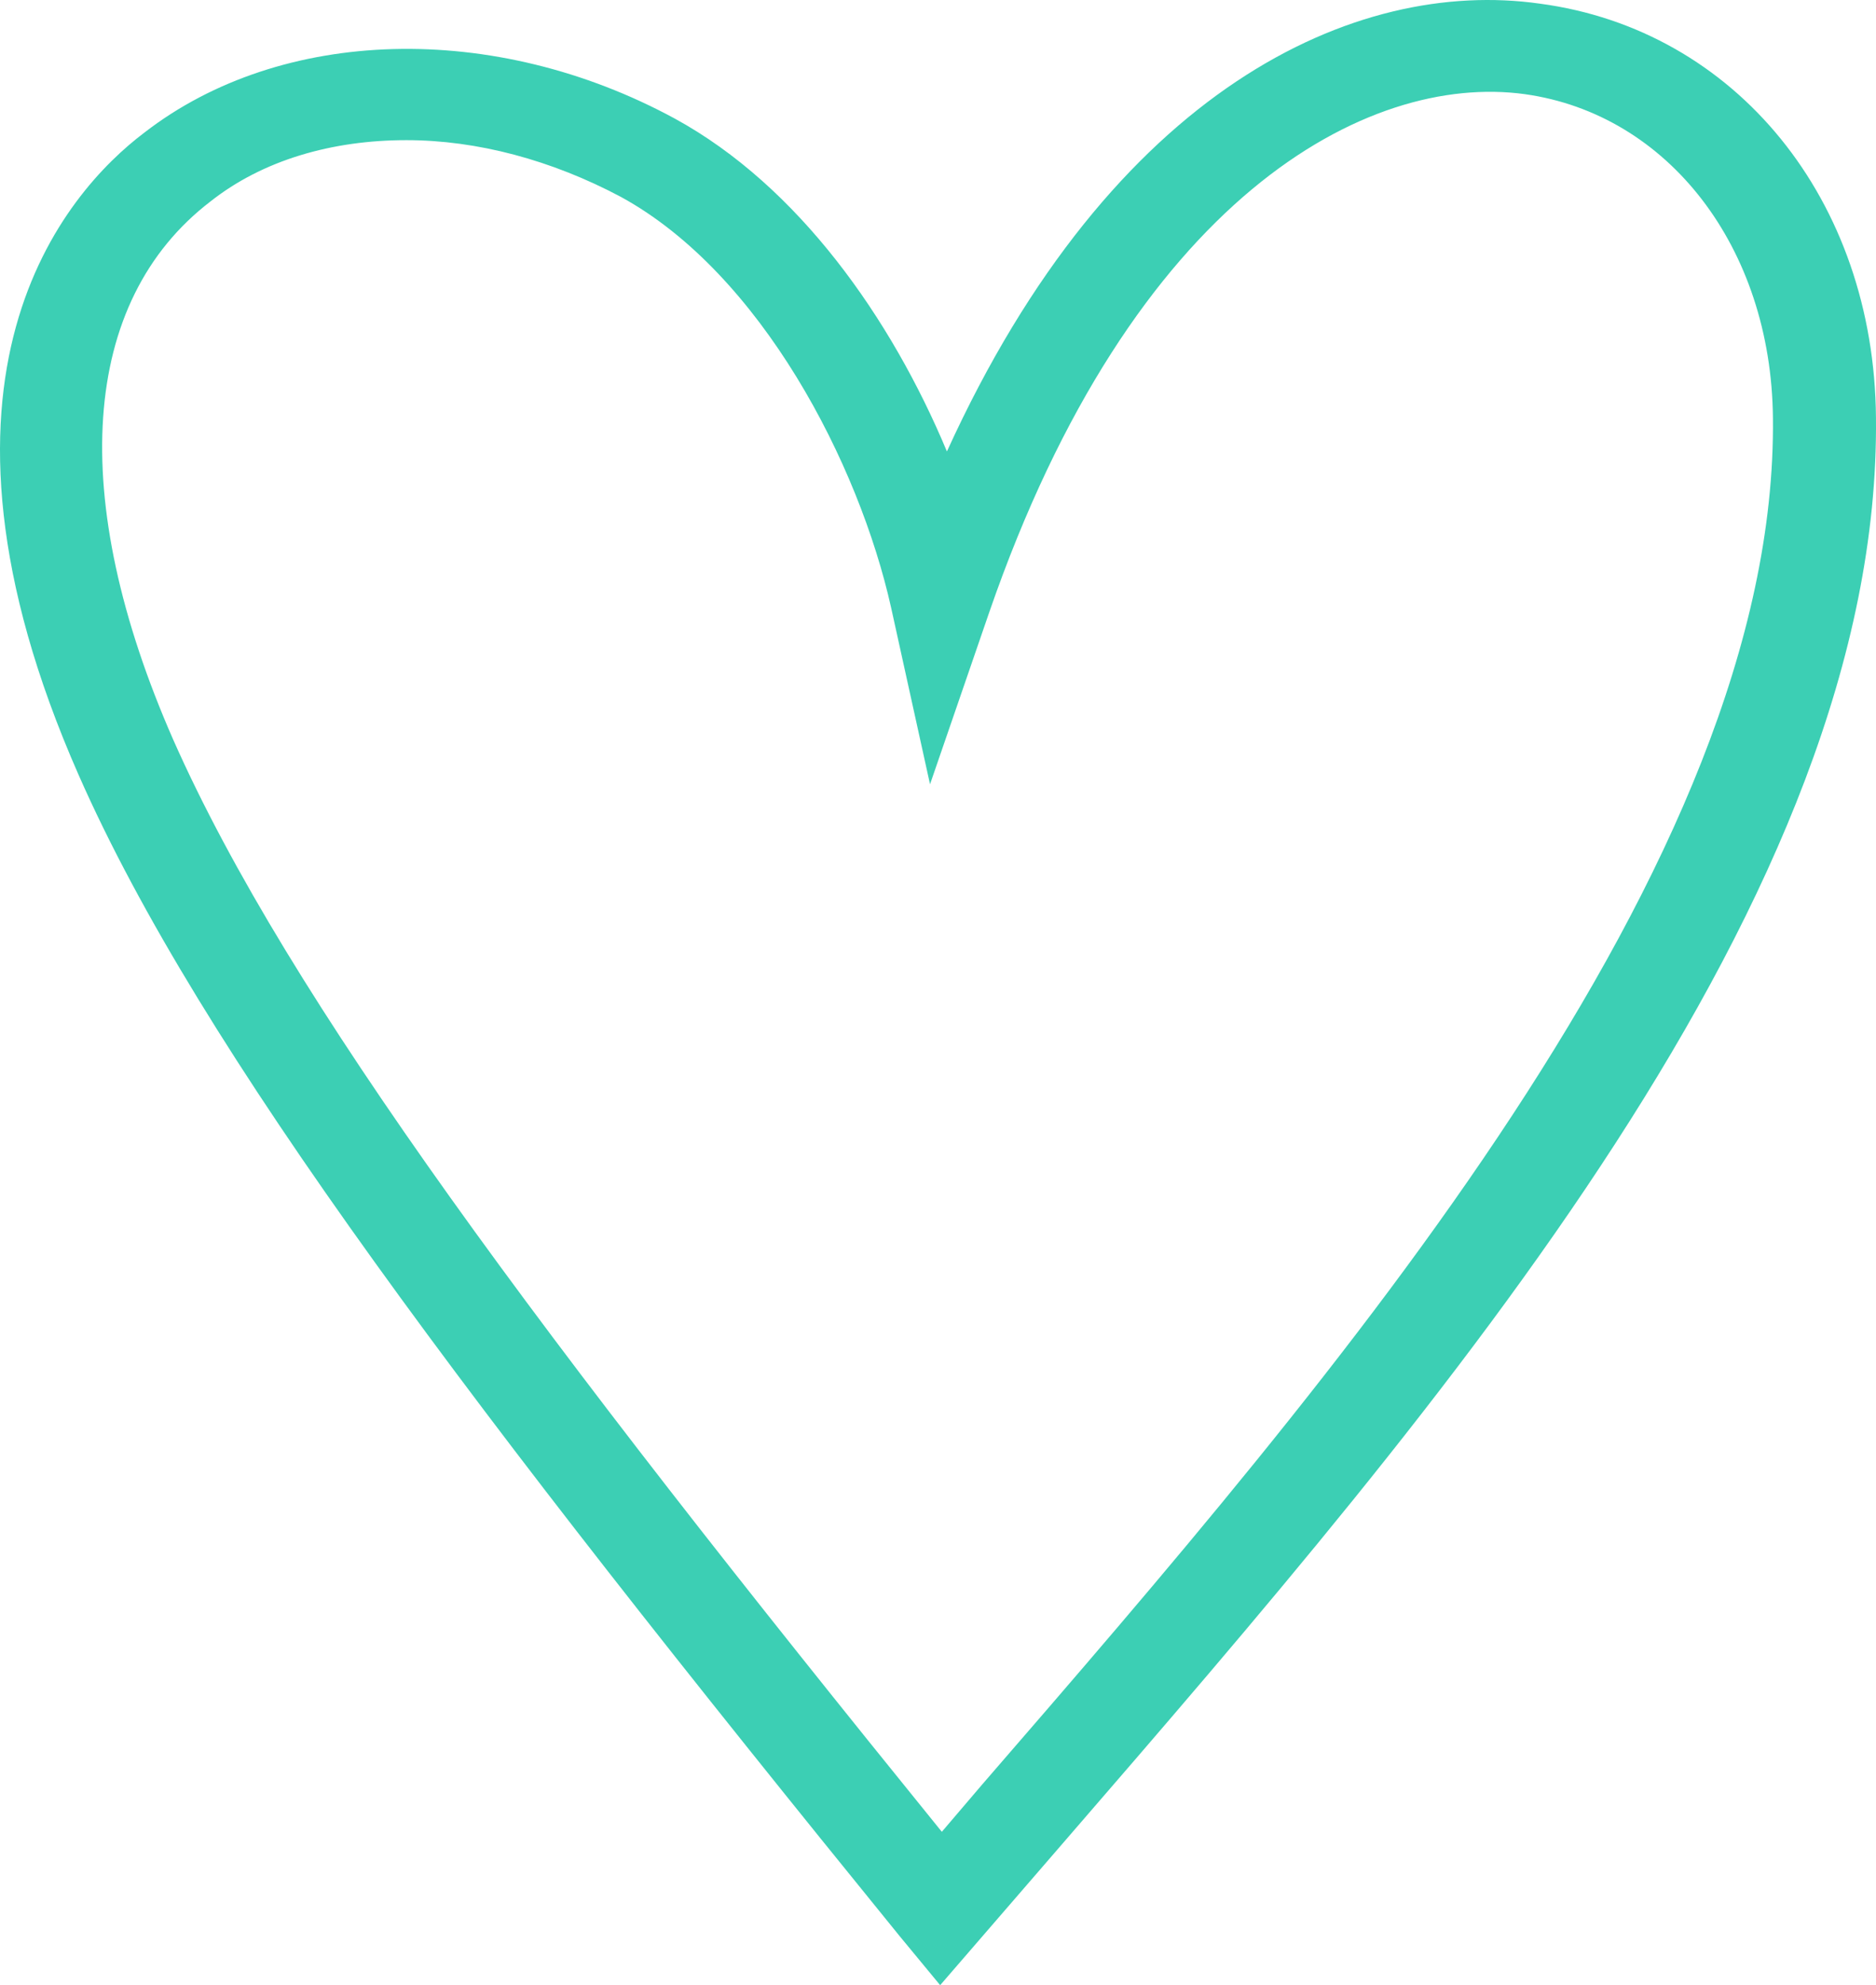 <svg width="52" height="55" viewBox="0 0 52 55" fill="none" xmlns="http://www.w3.org/2000/svg">
<path id="Vector" d="M26.06 55L24.936 53.64C13.09 39.066 5.552 29.123 2.181 21.474C-2.689 10.426 1.806 5.327 4.007 3.67C7.799 0.738 13.699 0.568 18.709 3.288C22.127 5.157 24.702 8.812 26.247 12.508C30.835 2.438 37.578 -0.622 42.681 0.101C48.113 0.823 51.952 5.54 51.999 11.574C52.139 24.831 40.106 38.768 29.478 51.048L26.06 55ZM11.264 3.883C9.204 3.883 7.284 4.435 5.833 5.582C2.227 8.344 1.853 13.783 4.803 20.497C7.986 27.678 15.01 37.069 26.106 50.751L27.23 49.434C37.063 38.088 49.283 23.939 49.143 11.574C49.096 6.857 46.24 3.16 42.26 2.608C37.906 2.013 31.397 5.455 27.418 16.97L25.779 21.729L24.702 16.843C23.812 12.848 21.096 7.579 17.21 5.455C15.291 4.435 13.23 3.883 11.264 3.883Z" fill="#3CCFB4"/>
</svg>
